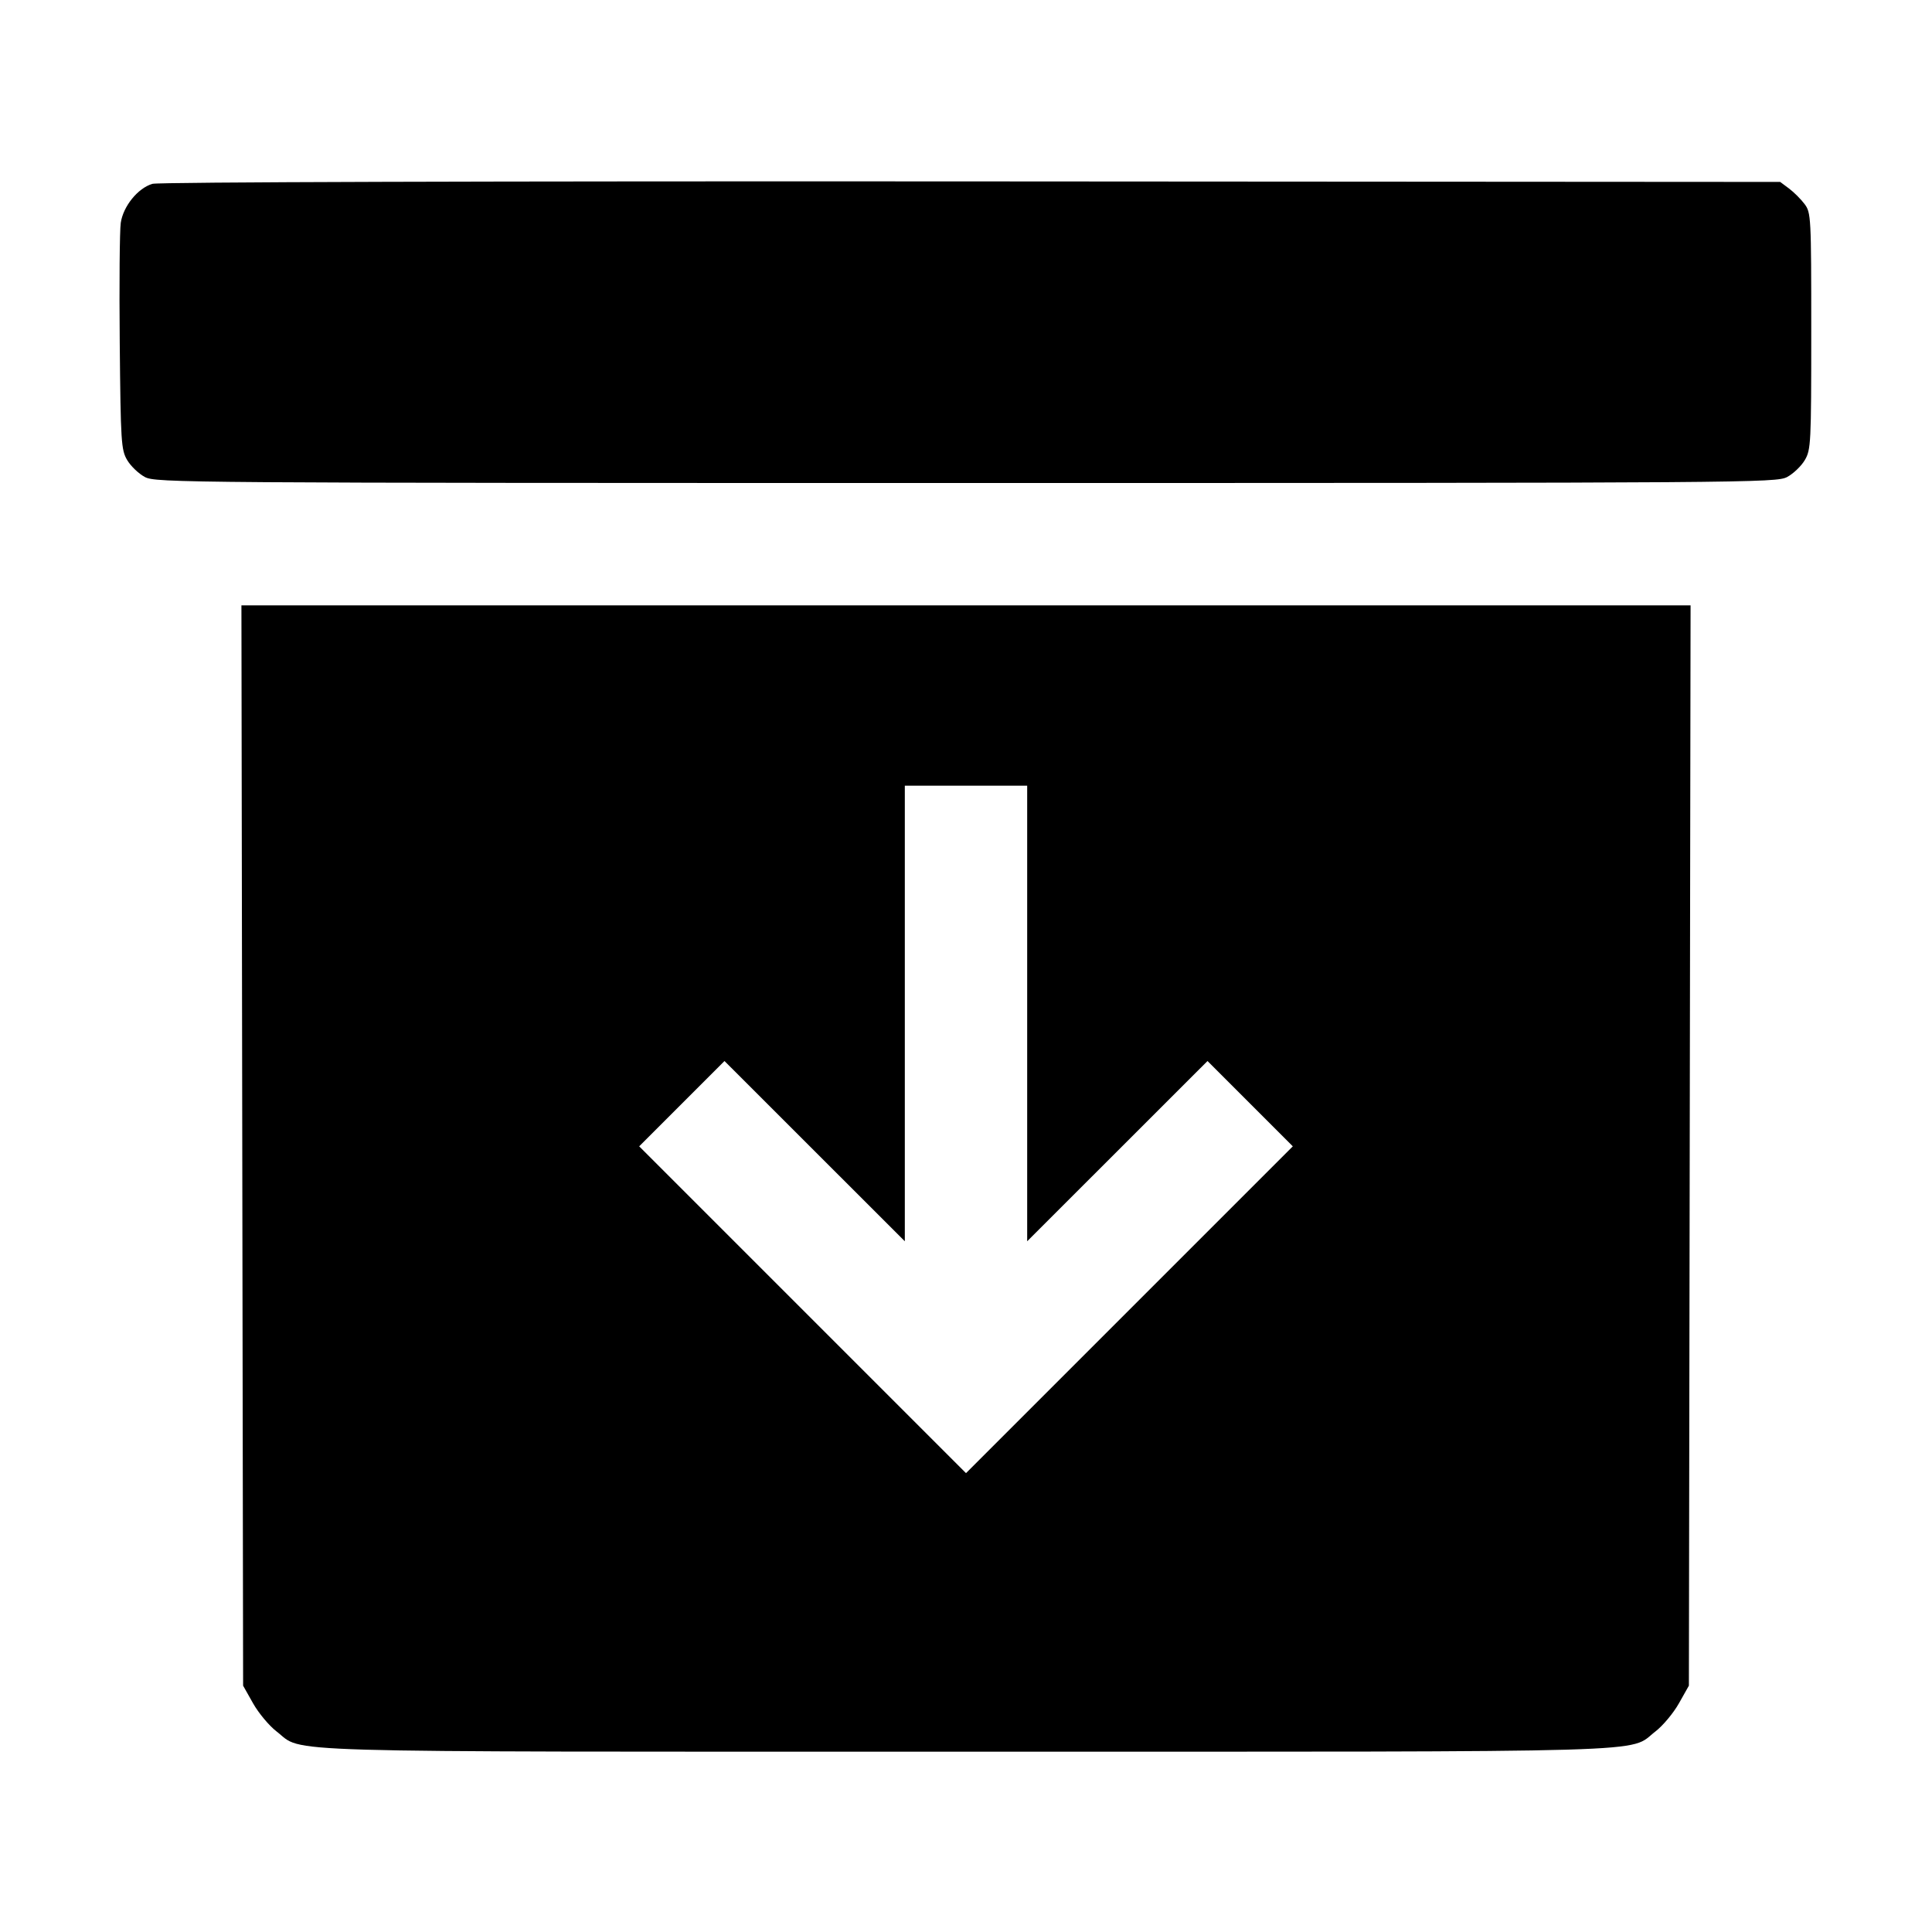 <svg xmlns="http://www.w3.org/2000/svg" width="512" height="512" viewBox="0 0 512 512"><path d="M40.407 48.715 C 36.556 49.836,32.653 54.639,32.003 59.057 C 31.707 61.072,31.585 75.392,31.732 90.880 C 31.983 117.238,32.109 119.225,33.707 121.930 C 34.645 123.520,36.751 125.536,38.387 126.410 C 41.265 127.949,48.250 128.000,256.000 128.000 C 463.750 128.000,470.735 127.949,473.613 126.410 C 475.249 125.536,477.355 123.520,478.293 121.930 C 479.916 119.181,480.000 117.508,480.000 87.743 C 480.000 57.463,479.943 56.368,478.241 54.089 C 477.273 52.793,475.421 50.940,474.125 49.973 L 471.768 48.213 257.431 48.074 C 129.699 47.990,42.008 48.250,40.407 48.715 M64.204 303.573 L 64.427 446.720 67.074 451.413 C 68.530 453.995,71.331 457.345,73.298 458.858 C 80.747 464.587,67.984 464.213,256.000 464.213 C 444.016 464.213,431.253 464.587,438.702 458.858 C 440.669 457.345,443.470 453.995,444.926 451.413 L 447.573 446.720 447.796 303.573 L 448.020 160.427 256.000 160.427 L 63.980 160.427 64.204 303.573 M272.213 268.581 L 272.213 328.949 296.108 305.066 L 320.002 281.183 331.305 292.486 L 342.608 303.790 299.304 347.094 L 256.000 390.398 212.696 347.094 L 169.392 303.790 180.695 292.486 L 191.998 281.183 215.892 305.066 L 239.787 328.949 239.787 268.581 L 239.787 208.213 256.000 208.213 L 272.213 208.213 272.213 268.581 " stroke="none" fill-rule="evenodd" fill="black"></path></svg>